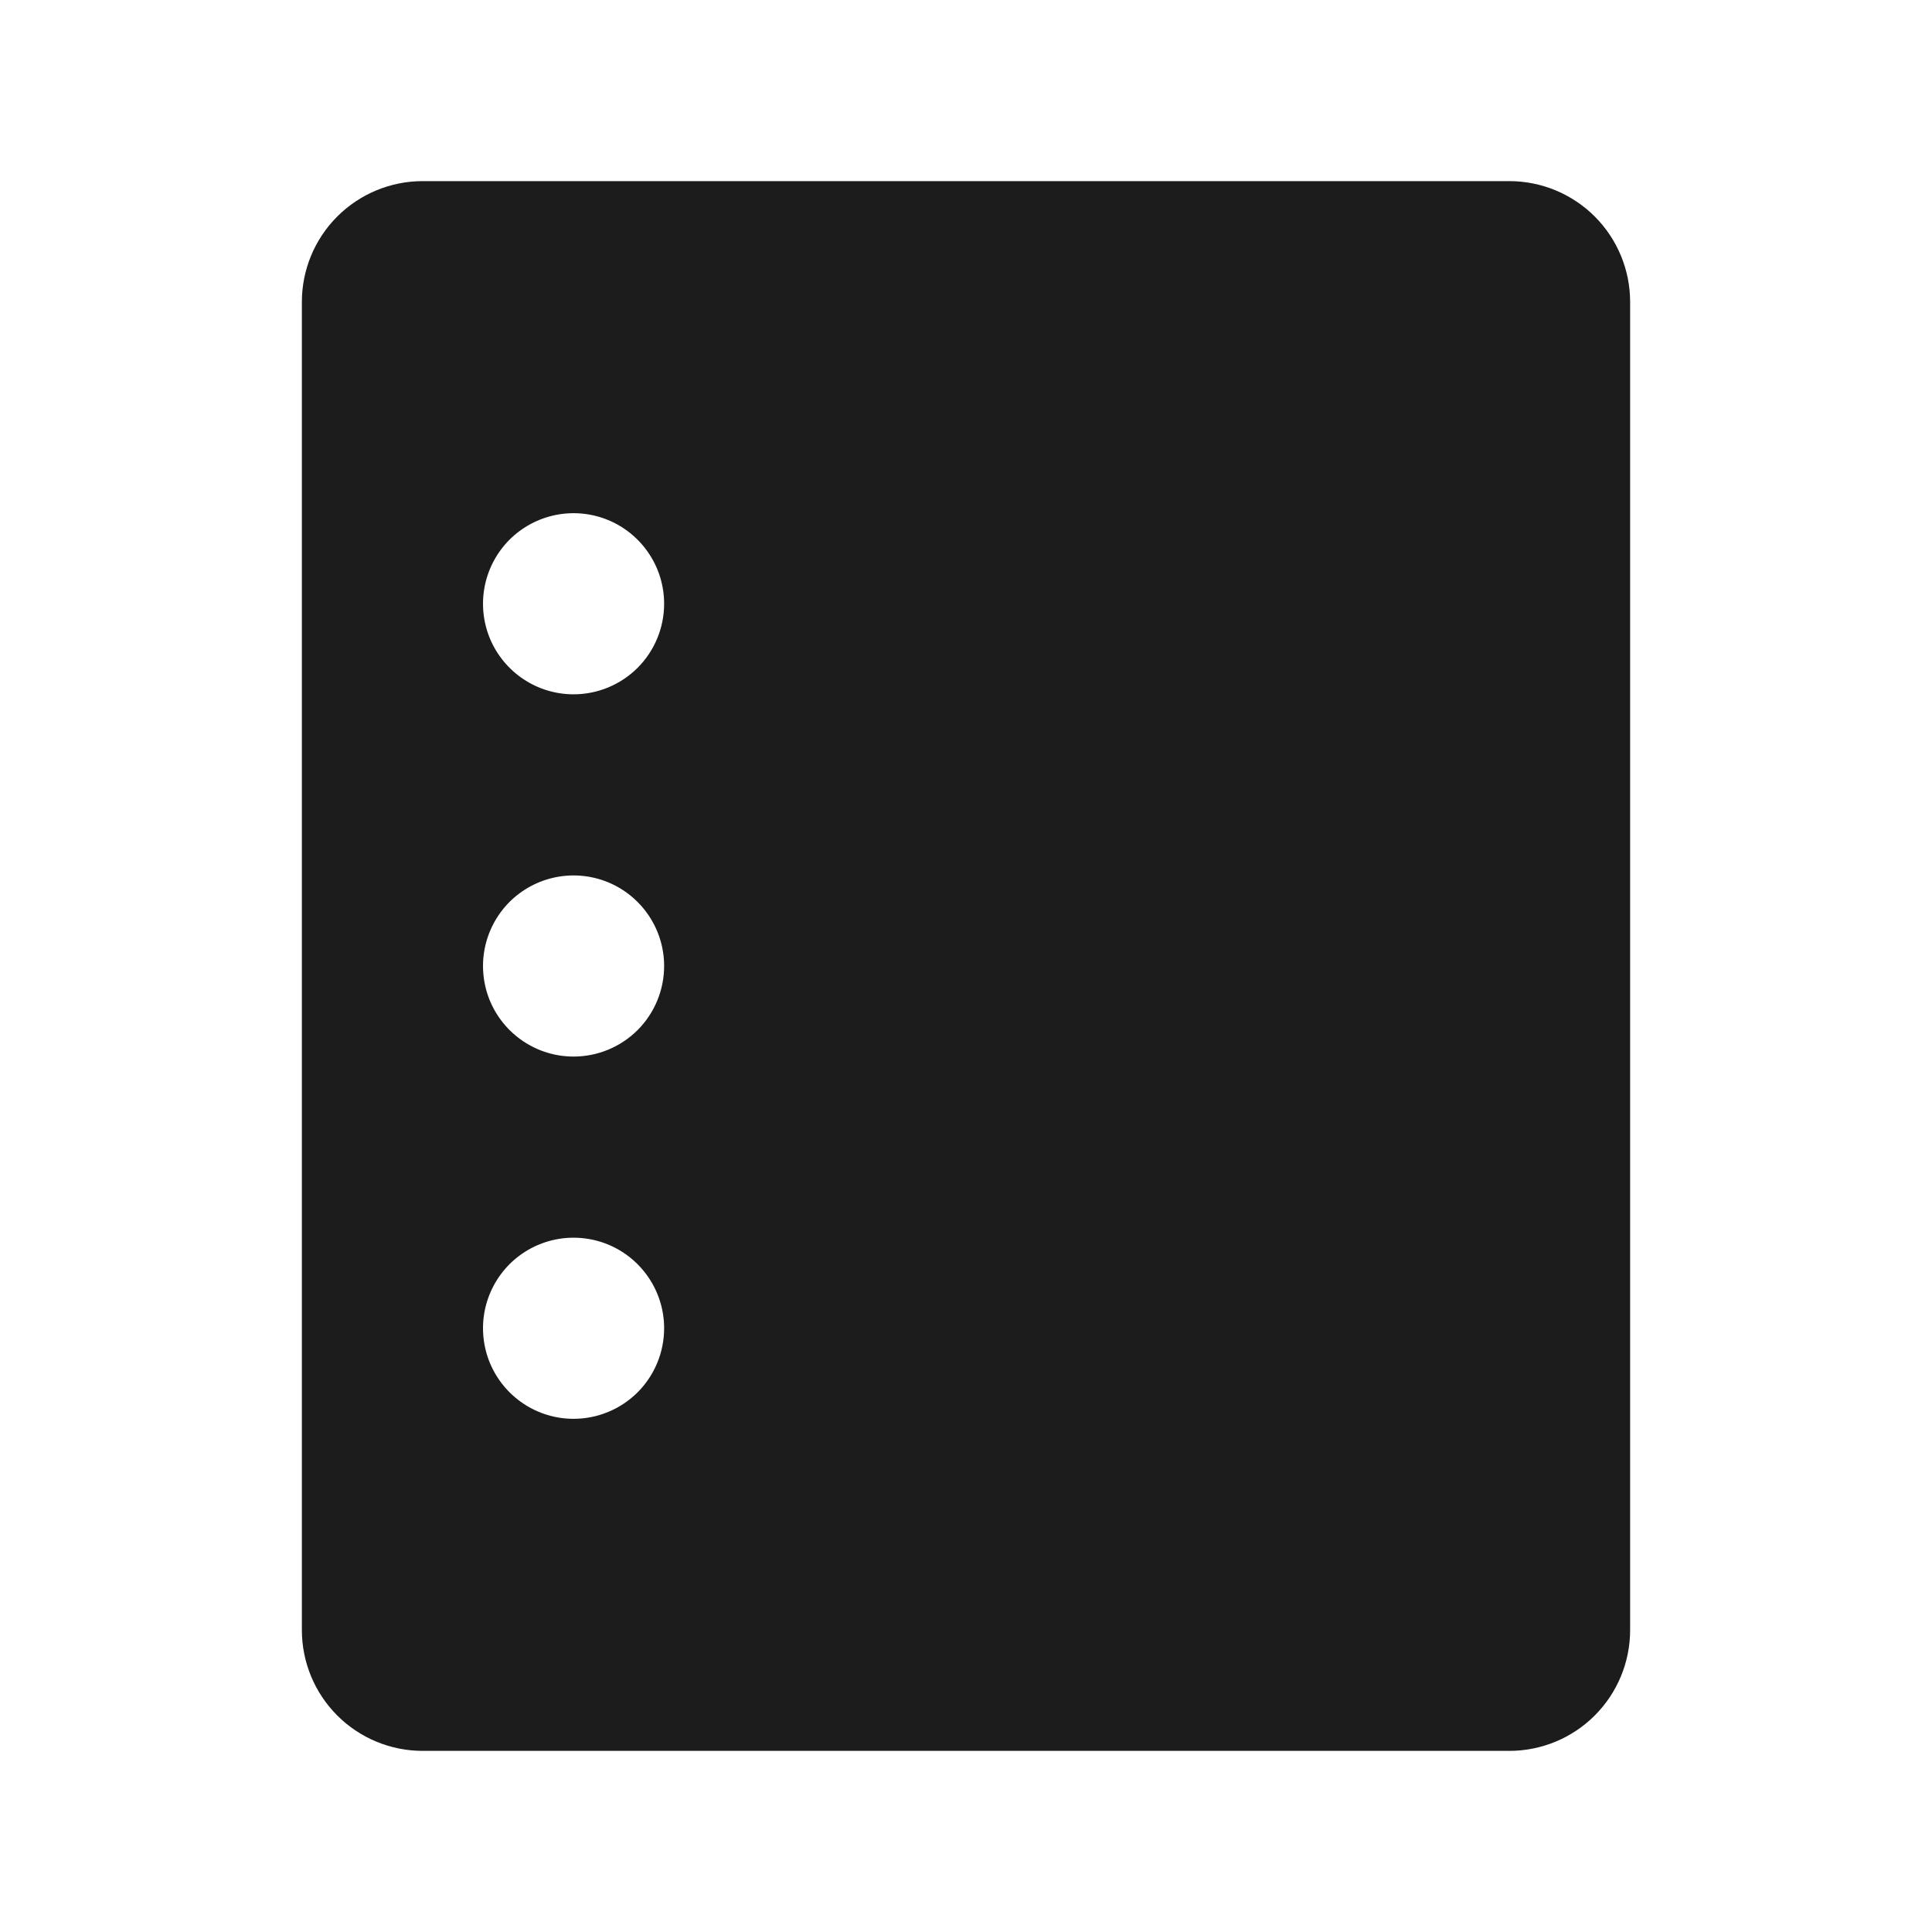 <svg width="32" height="32" viewBox="0 0 32 32" fill="none" xmlns="http://www.w3.org/2000/svg">
<path d="M25 3H7C6.47 3 5.961 3.211 5.586 3.586C5.211 3.961 5 4.47 5 5V27C5 27.53 5.211 28.039 5.586 28.414C5.961 28.789 6.47 29 7 29H25C25.53 29 26.039 28.789 26.414 28.414C26.789 28.039 27 27.53 27 27V5C27 4.47 26.789 3.961 26.414 3.586C26.039 3.211 25.53 3 25 3ZM9.5 23.5C9.203 23.5 8.913 23.412 8.667 23.247C8.42 23.082 8.228 22.848 8.114 22.574C8.001 22.3 7.971 21.998 8.029 21.707C8.087 21.416 8.23 21.149 8.439 20.939C8.649 20.73 8.916 20.587 9.207 20.529C9.498 20.471 9.8 20.501 10.074 20.614C10.348 20.728 10.582 20.92 10.747 21.167C10.912 21.413 11 21.703 11 22C11 22.398 10.842 22.779 10.561 23.061C10.279 23.342 9.898 23.5 9.5 23.5ZM9.5 17.5C9.203 17.5 8.913 17.412 8.667 17.247C8.42 17.082 8.228 16.848 8.114 16.574C8.001 16.3 7.971 15.998 8.029 15.707C8.087 15.416 8.23 15.149 8.439 14.939C8.649 14.73 8.916 14.587 9.207 14.529C9.498 14.471 9.8 14.501 10.074 14.614C10.348 14.728 10.582 14.92 10.747 15.167C10.912 15.413 11 15.703 11 16C11 16.398 10.842 16.779 10.561 17.061C10.279 17.342 9.898 17.5 9.5 17.5ZM9.5 11.5C9.203 11.5 8.913 11.412 8.667 11.247C8.42 11.082 8.228 10.848 8.114 10.574C8.001 10.3 7.971 9.998 8.029 9.707C8.087 9.416 8.23 9.149 8.439 8.939C8.649 8.73 8.916 8.587 9.207 8.529C9.498 8.471 9.8 8.501 10.074 8.614C10.348 8.728 10.582 8.92 10.747 9.167C10.912 9.413 11 9.703 11 10C11 10.398 10.842 10.779 10.561 11.061C10.279 11.342 9.898 11.5 9.5 11.5Z" fill="#1C1C1C"/>
</svg>
